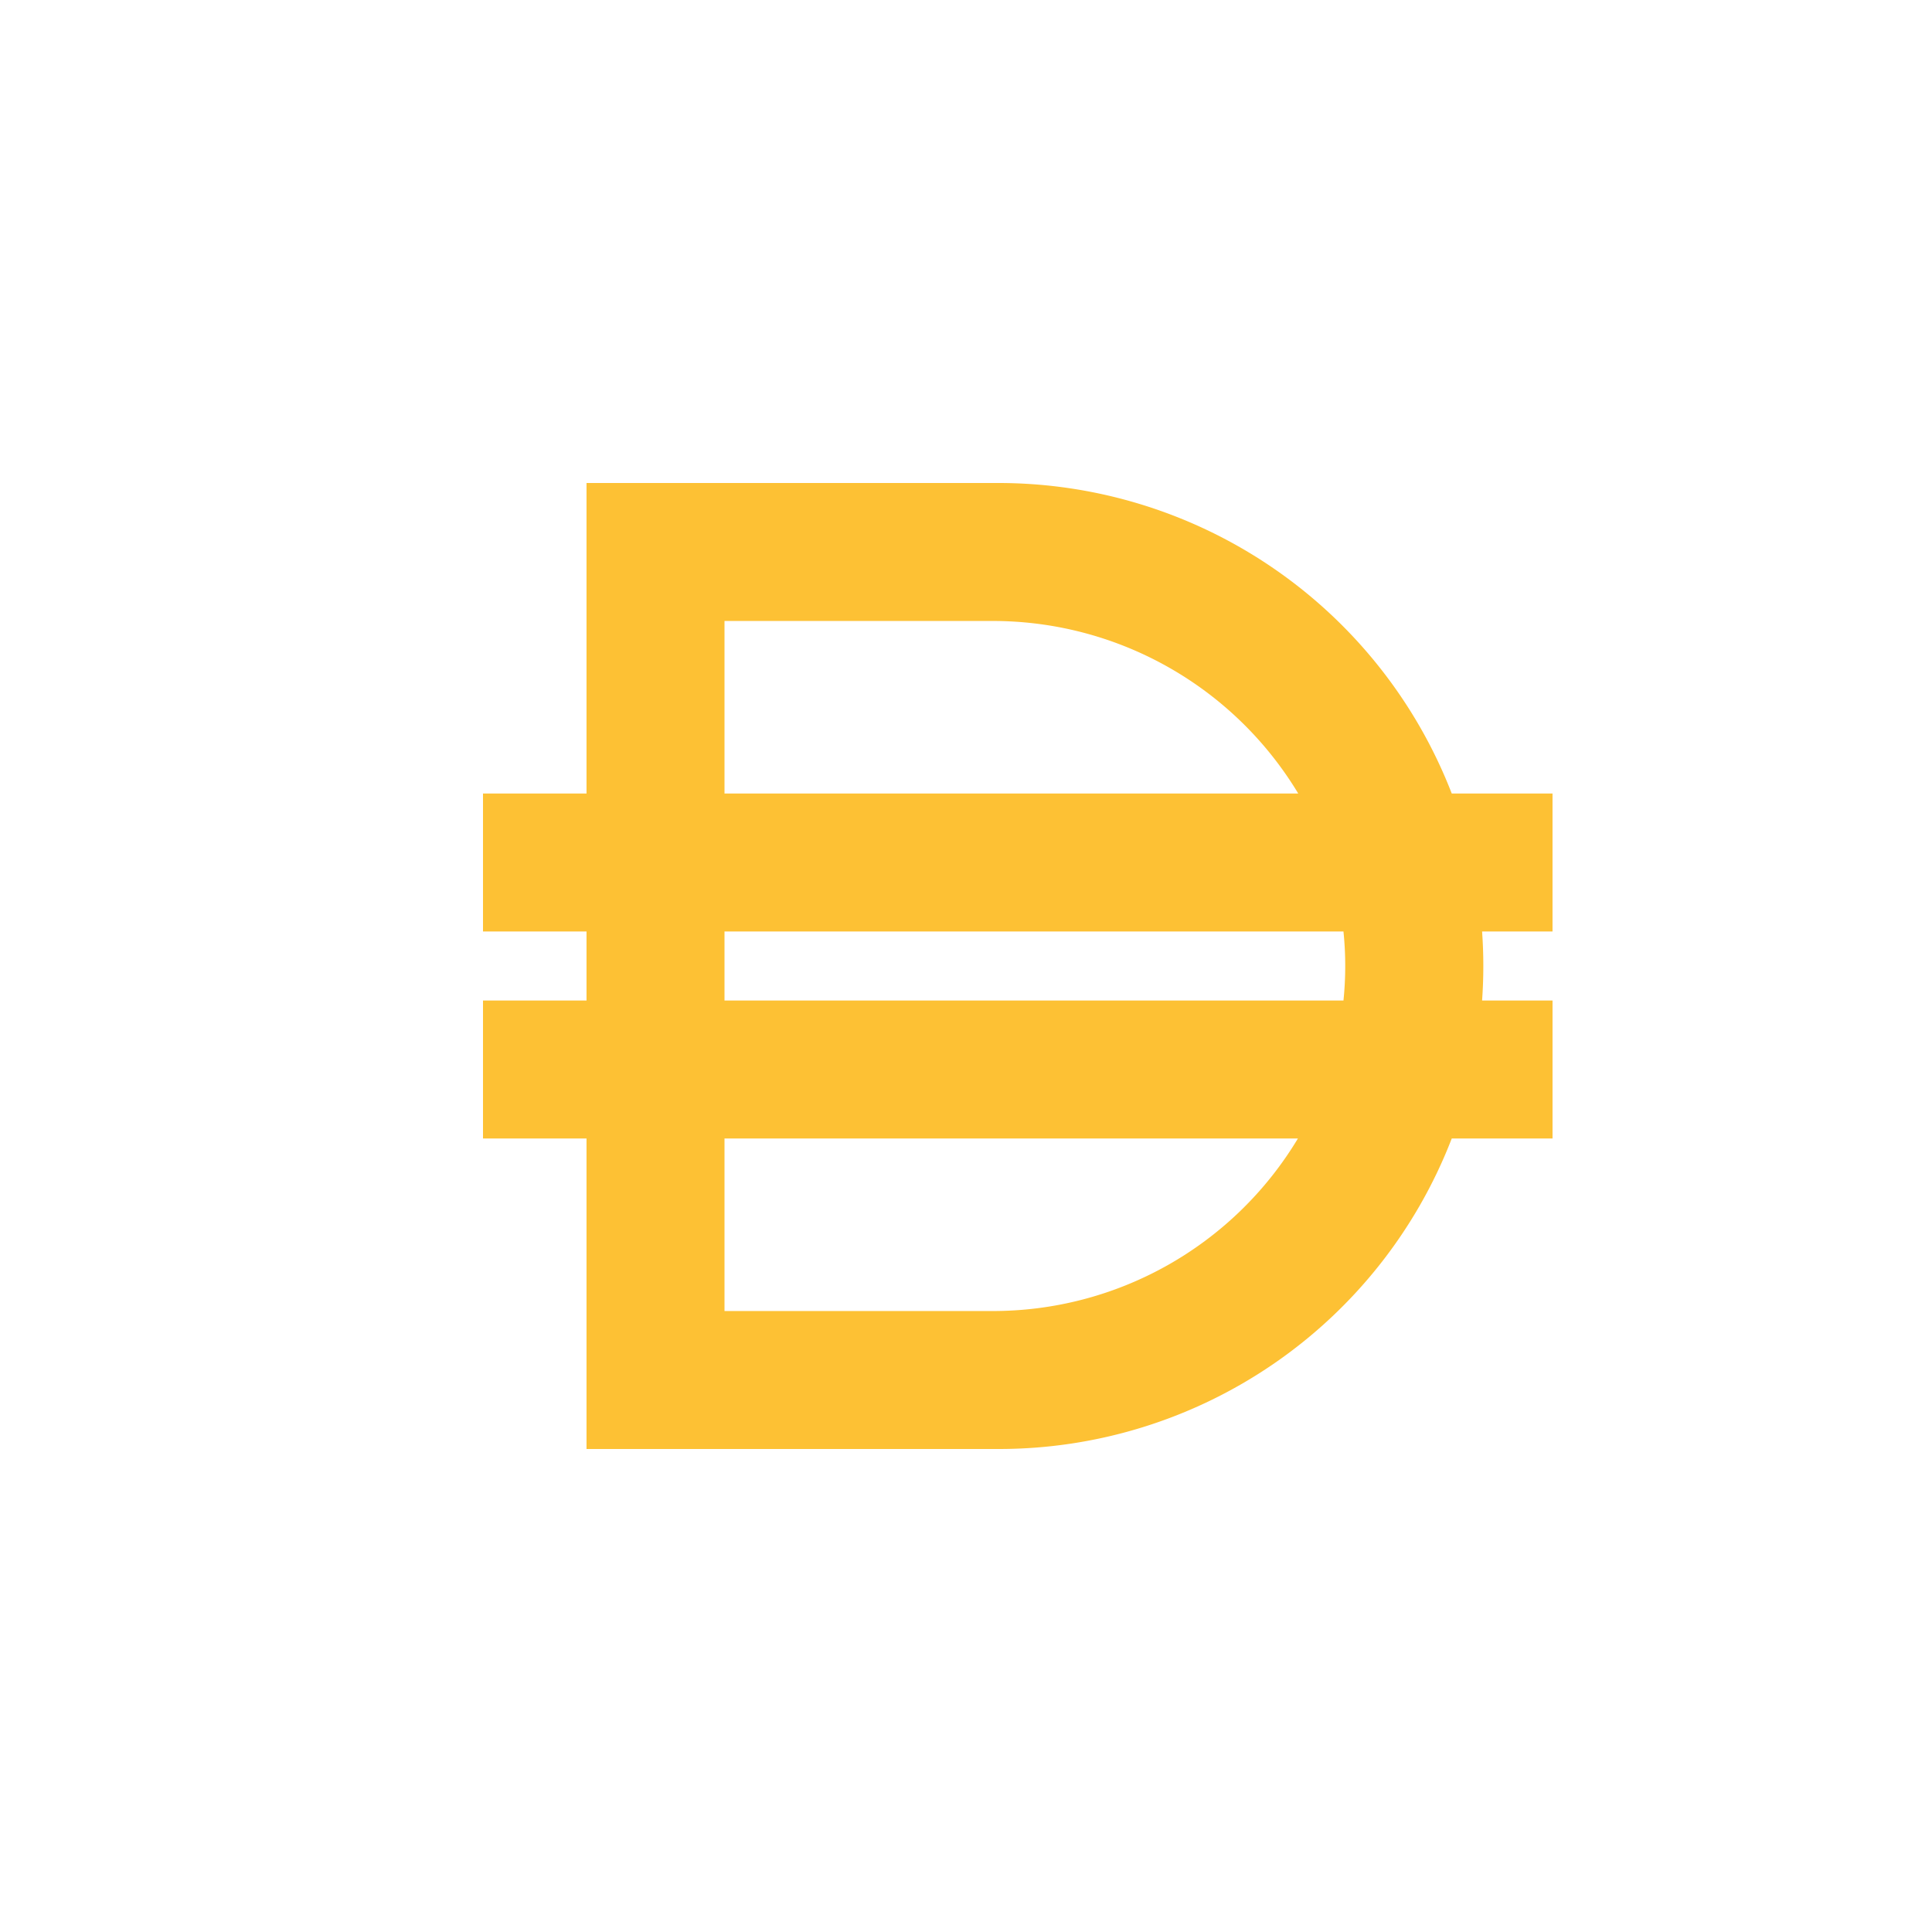 <svg xmlns="http://www.w3.org/2000/svg" width="24" height="24" fill="none" viewBox="0 0 24 24"><path fill="#FDC134" fill-rule="evenodd" d="M12.403 6H7.286v3.857H6v1.714h1.286v.858H6v1.714h1.286V18h5.117a6.03 6.03 0 0 0 5.631-3.857h1.252v-1.714h-.875a6 6 0 0 0 0-.858h.875V9.857h-1.252A6.04 6.04 0 0 0 12.403 6m4.286 6.429a4.2 4.2 0 0 0 0-.858H9v.858h7.693zM9 14.143v2.143h3.309a4.42 4.42 0 0 0 3.814-2.143zm0-4.286h7.127a4.43 4.43 0 0 0-3.814-2.143H9z" clip-rule="evenodd"/></svg>